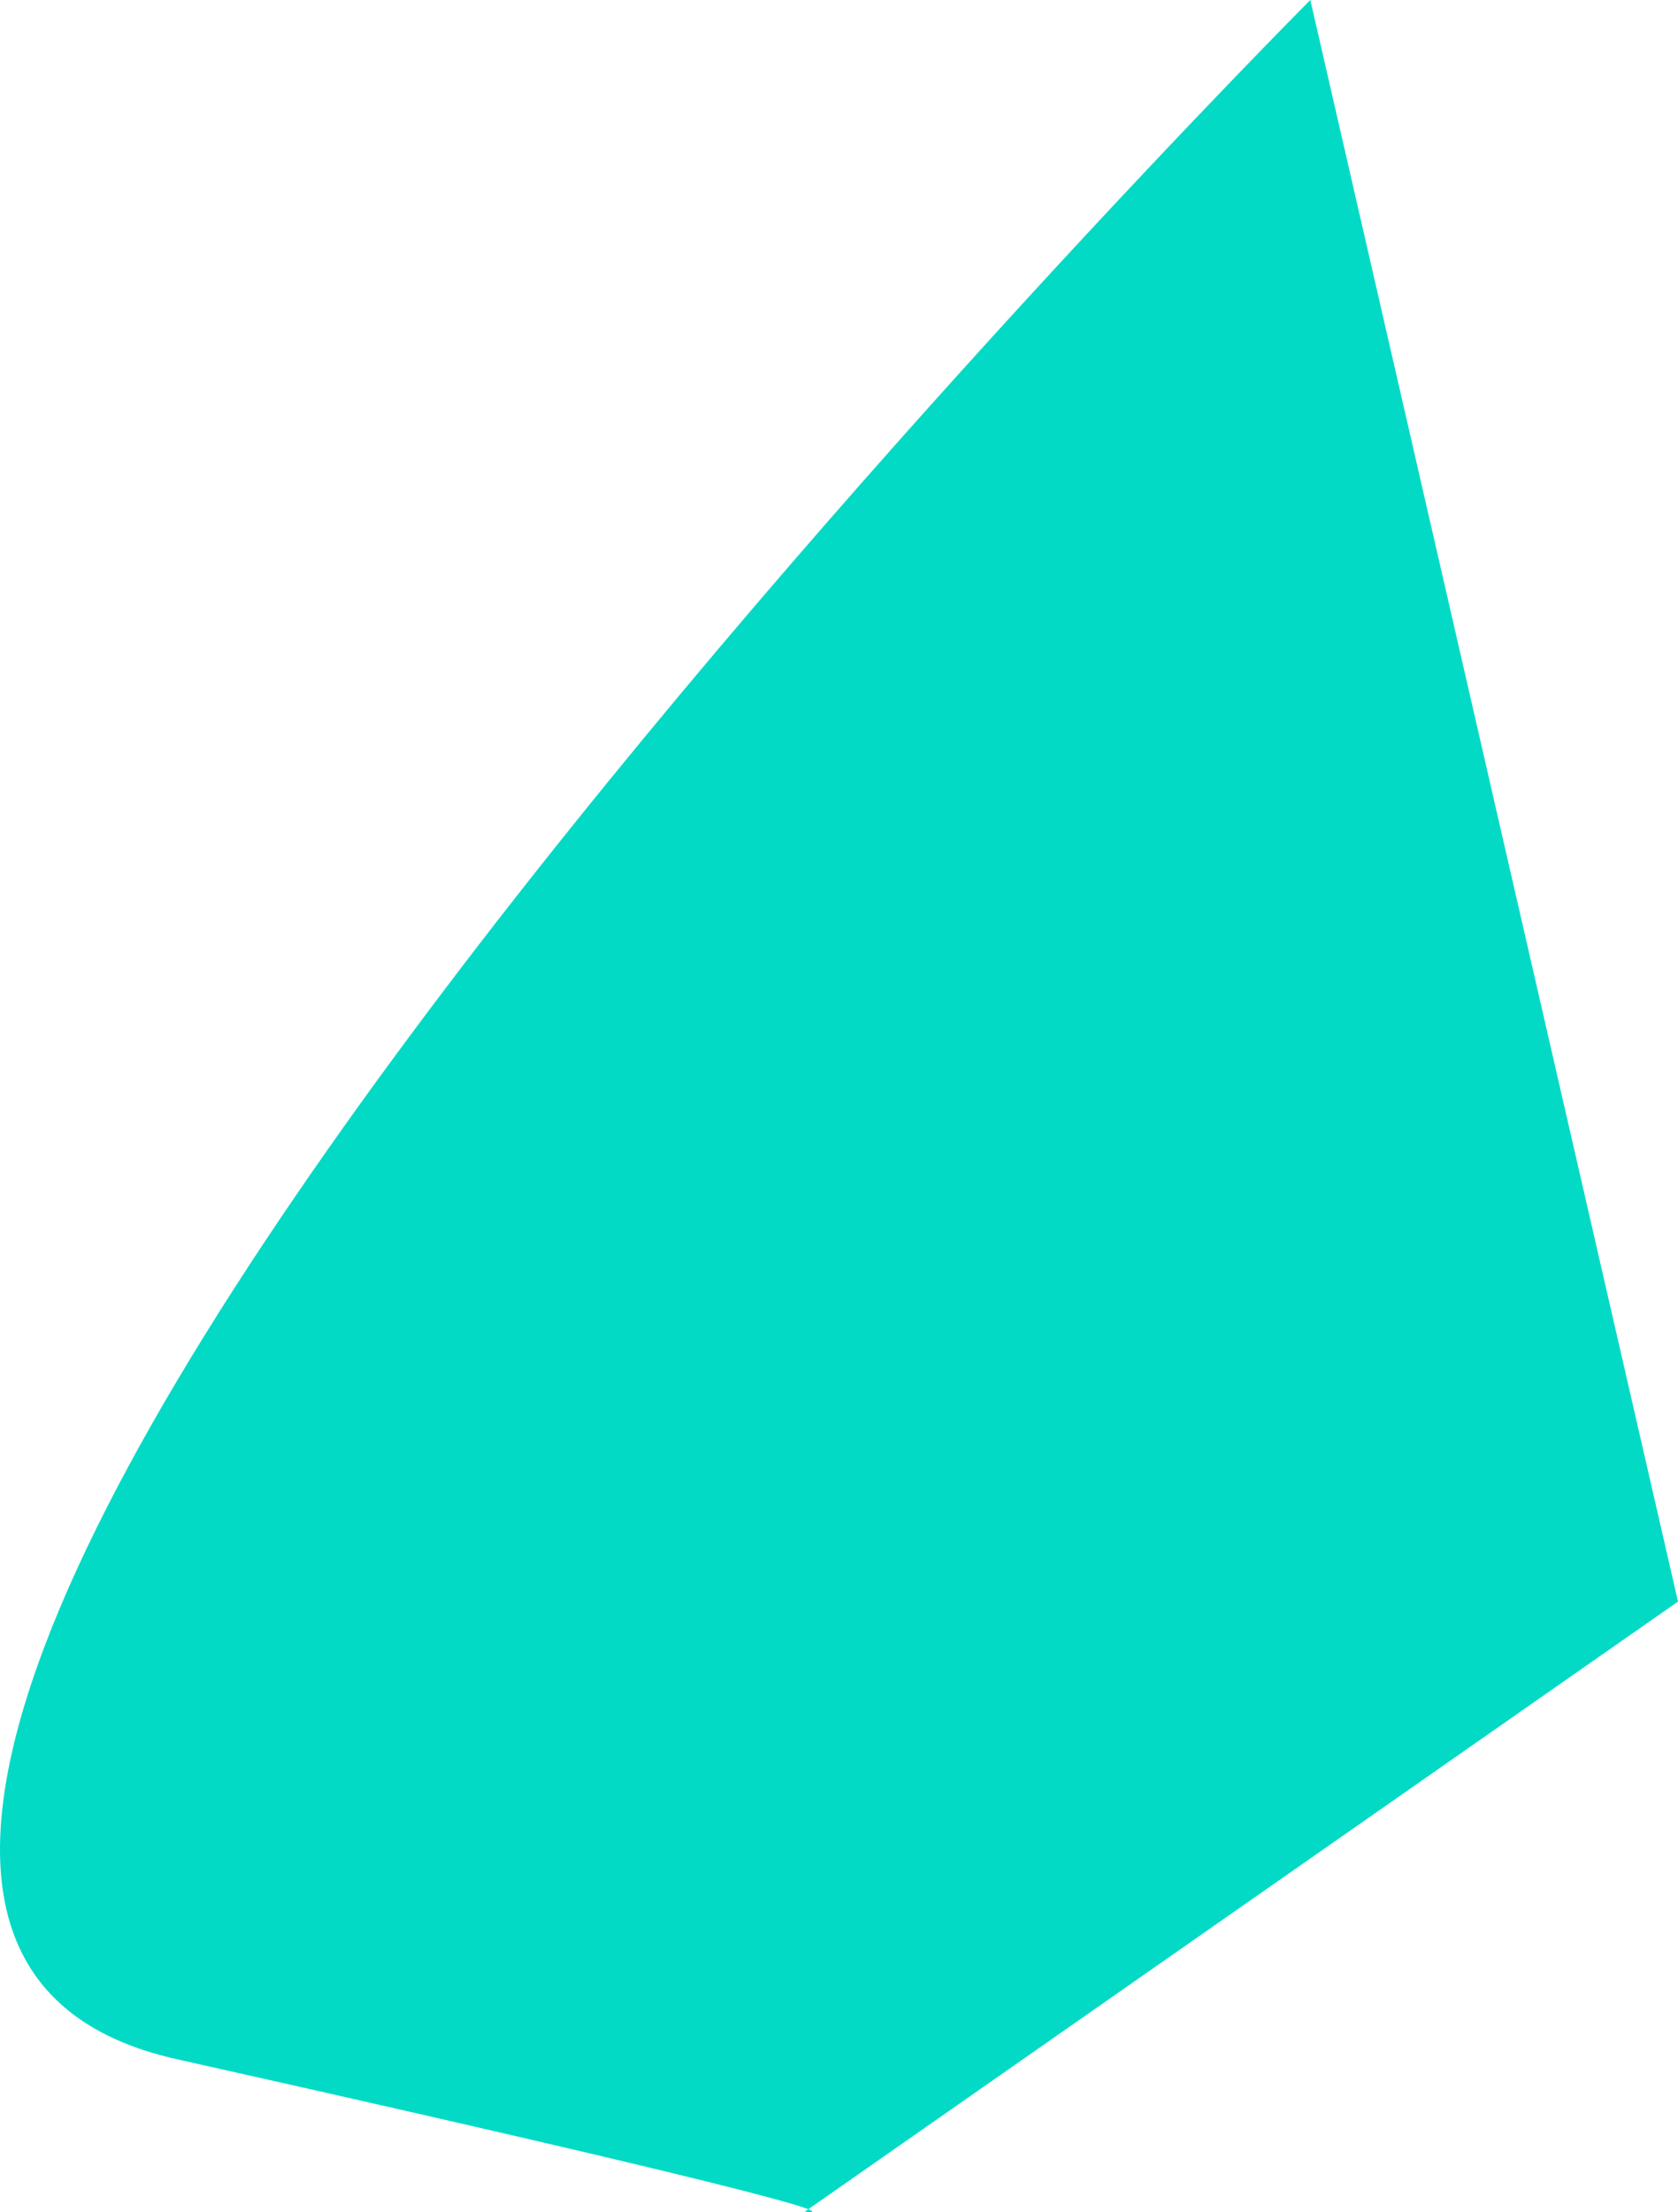 <svg xmlns="http://www.w3.org/2000/svg" width="354.537" height="467.011" viewBox="0 0 354.537 467.011">
  <defs>
    <style>
      .cls-1 {
        fill: #03dac6;
      }
    </style>
  </defs>
  <path id="Path_2131" data-name="Path 2131" class="cls-1" d="M5292.714,2266.3s-398.129,399.31-239.524,434.733,132.709,32.2,132.709,32.2l184.5-128.809L5292.714,2266.3Z" transform="translate(-5015.861 -2266.303)"/>
</svg>
